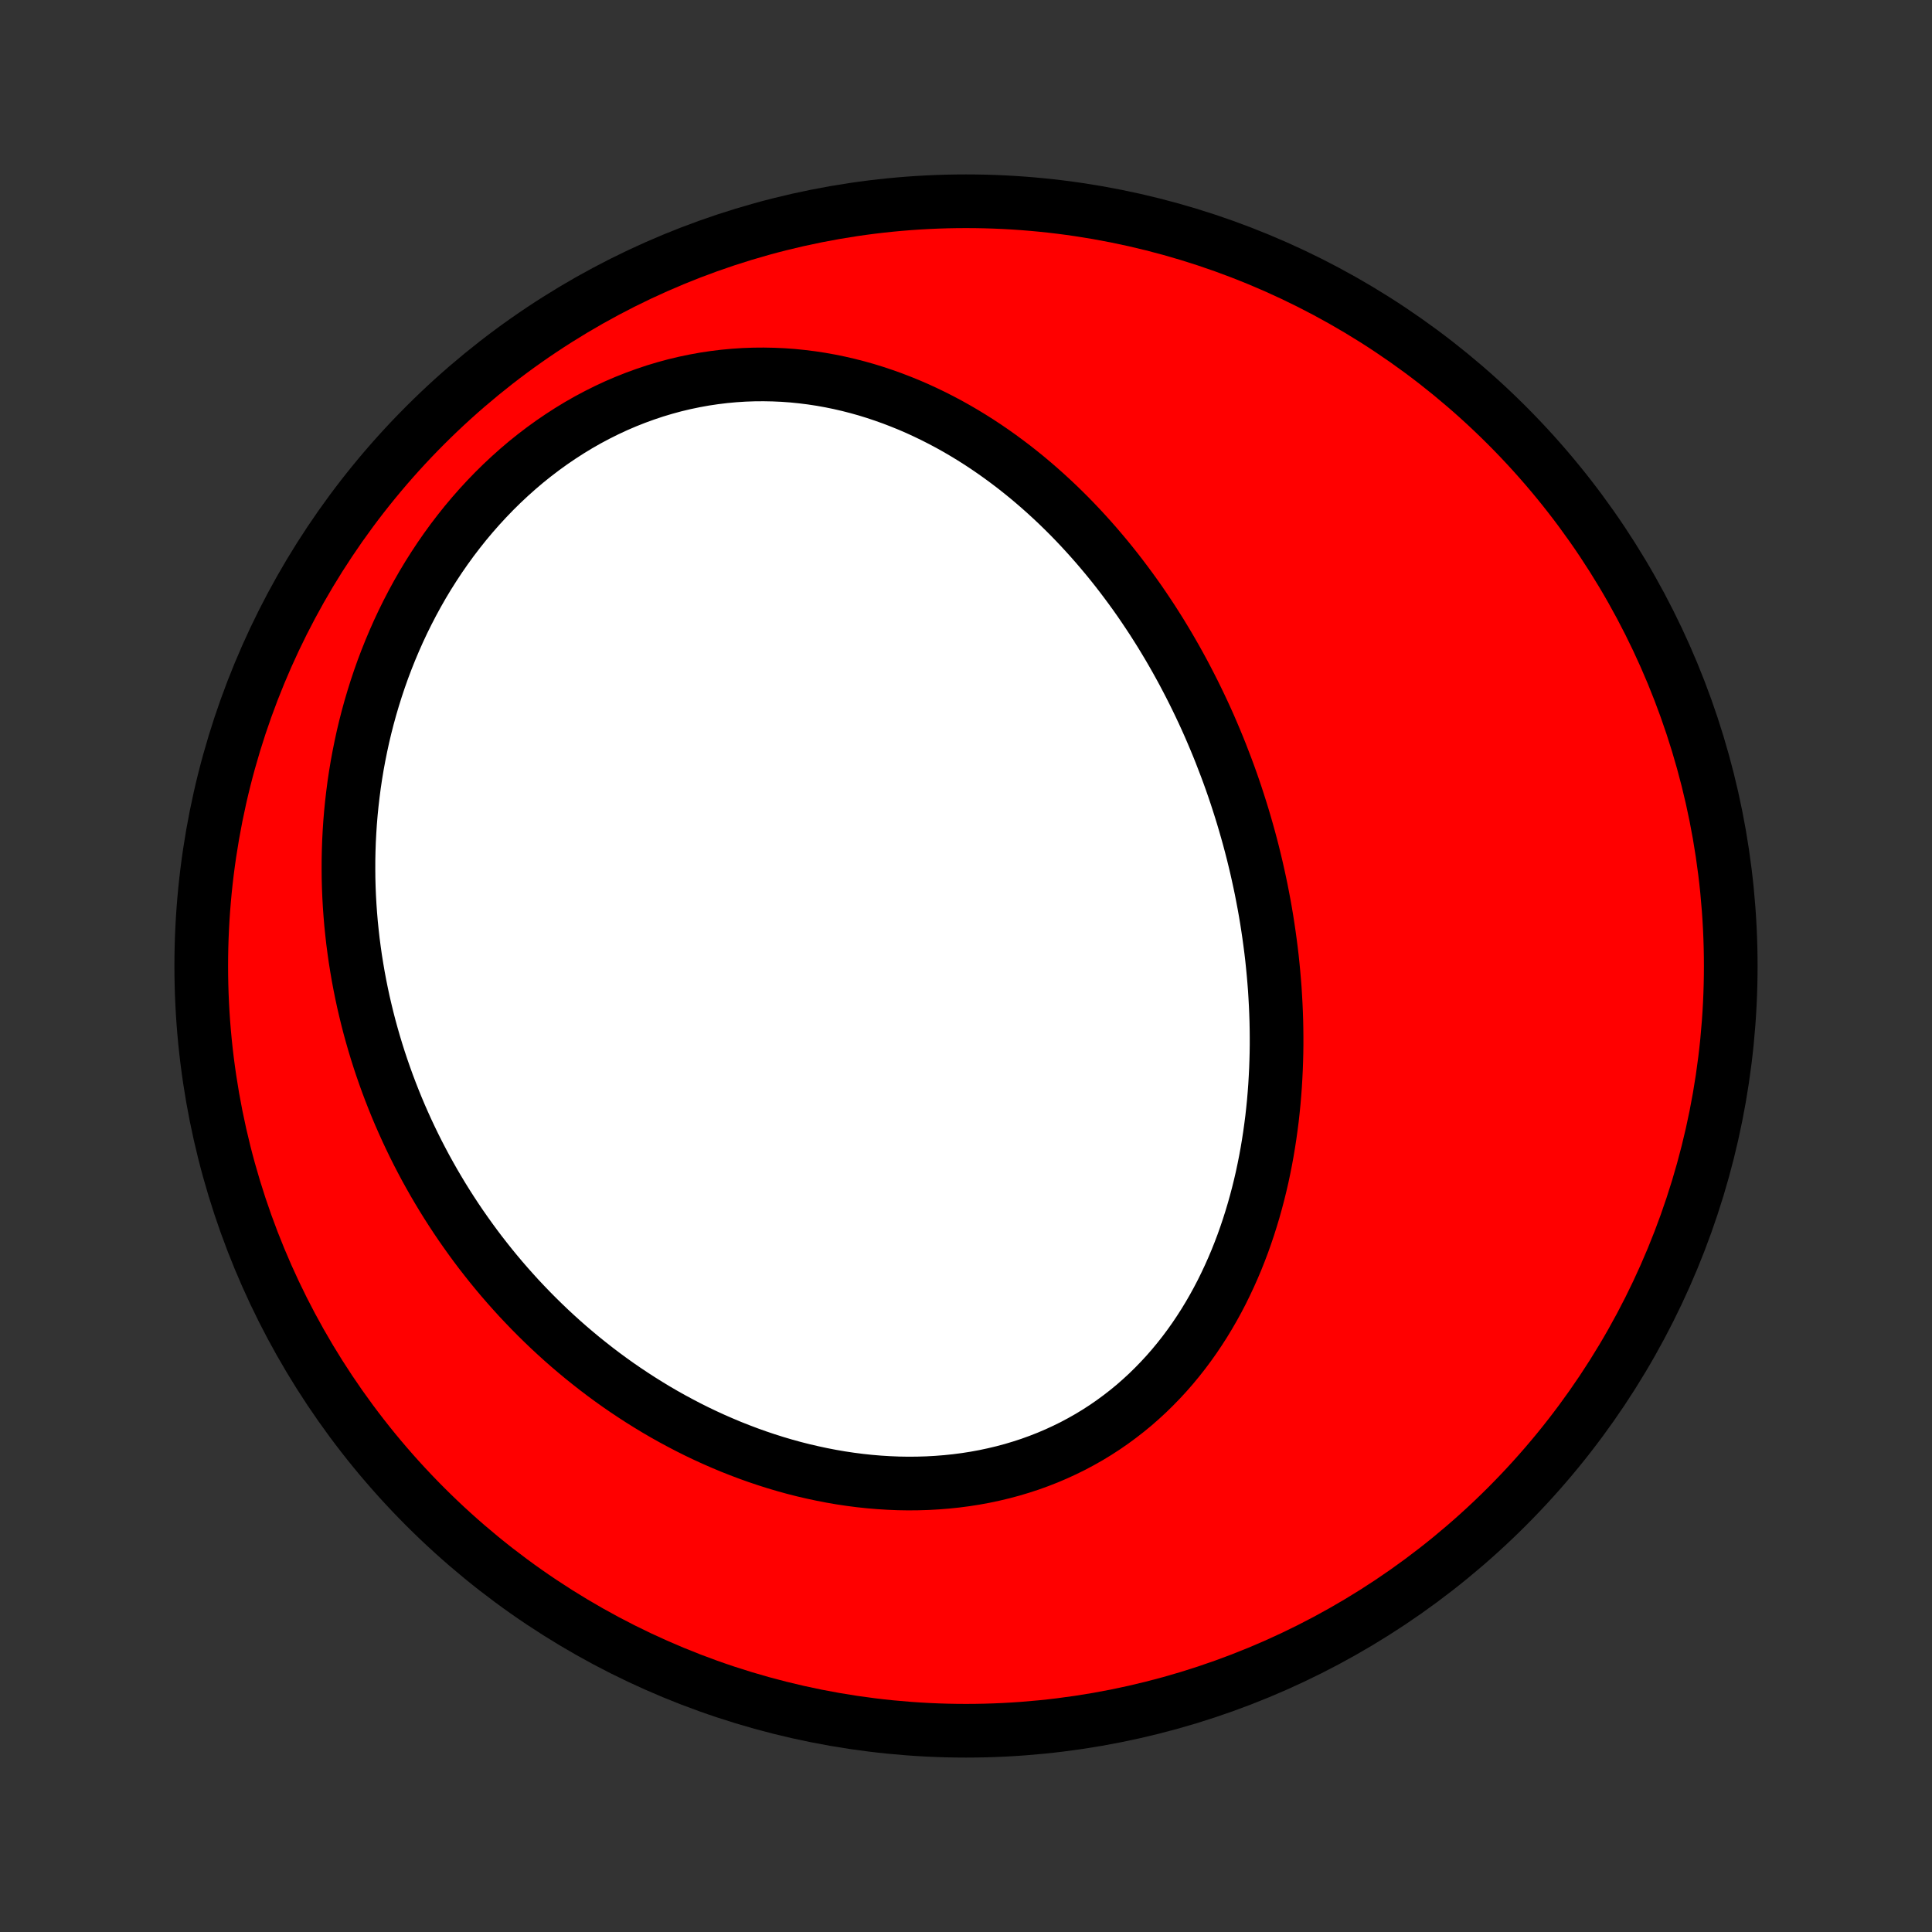 <?xml version="1.0" encoding="utf-8" standalone="no"?>
<!DOCTYPE svg PUBLIC "-//W3C//DTD SVG 1.1//EN"
  "http://www.w3.org/Graphics/SVG/1.1/DTD/svg11.dtd">
<!-- Created with matplotlib (http://matplotlib.org/) -->
<svg height="72pt" version="1.1" viewBox="0 0 72 72" width="72pt" xmlns="http://www.w3.org/2000/svg" xmlns:xlink="http://www.w3.org/1999/xlink">
 <rect x="0" y="0" width="72" height="72" fill="#333333" stroke="none"/>
 <defs>
  <style type="text/css">
*{stroke-linecap:butt;stroke-linejoin:round;}
  </style>
 </defs>
 <g id="figure_1">
  <g id="patch_1">
   <path d="
M0 72
L72 72
L72 0
L0 0
z
" style="fill:none;"/>
  </g>
  <g id="axes_1">
   <g id="PatchCollection_1">
    <defs>
     <path d="
M36 -7.5
C43.558 -7.5 50.808 -10.503 56.153 -15.848
C61.497 -21.192 64.5 -28.442 64.5 -36
C64.5 -43.558 61.497 -50.808 56.153 -56.153
C50.808 -61.497 43.558 -64.5 36 -64.5
C28.442 -64.5 21.192 -61.497 15.848 -56.153
C10.503 -50.808 7.5 -43.558 7.5 -36
C7.5 -28.442 10.503 -21.192 15.848 -15.848
C21.192 -10.503 28.442 -7.5 36 -7.5
z
" id="C0_0_a811fe30f3"/>
     <path d="
M45.695 -43.406
L45.791 -43.147
L45.885 -42.886
L45.976 -42.624
L46.065 -42.361
L46.151 -42.097
L46.235 -41.833
L46.317 -41.567
L46.396 -41.3
L46.473 -41.032
L46.548 -40.763
L46.62 -40.493
L46.69 -40.222
L46.757 -39.949
L46.822 -39.676
L46.884 -39.401
L46.944 -39.126
L47.002 -38.849
L47.056 -38.571
L47.109 -38.292
L47.159 -38.011
L47.206 -37.73
L47.25 -37.447
L47.292 -37.163
L47.331 -36.877
L47.368 -36.591
L47.402 -36.303
L47.432 -36.014
L47.46 -35.724
L47.485 -35.433
L47.508 -35.14
L47.526 -34.846
L47.542 -34.551
L47.555 -34.255
L47.565 -33.957
L47.571 -33.659
L47.574 -33.359
L47.574 -33.058
L47.57 -32.756
L47.562 -32.453
L47.551 -32.149
L47.536 -31.844
L47.518 -31.538
L47.495 -31.232
L47.469 -30.924
L47.438 -30.616
L47.404 -30.307
L47.364 -29.997
L47.321 -29.687
L47.273 -29.376
L47.221 -29.065
L47.164 -28.754
L47.102 -28.442
L47.036 -28.131
L46.964 -27.82
L46.887 -27.508
L46.805 -27.197
L46.718 -26.887
L46.625 -26.577
L46.527 -26.268
L46.423 -25.96
L46.314 -25.653
L46.198 -25.347
L46.077 -25.043
L45.949 -24.741
L45.815 -24.44
L45.675 -24.142
L45.529 -23.845
L45.376 -23.552
L45.216 -23.261
L45.05 -22.974
L44.877 -22.689
L44.697 -22.409
L44.511 -22.132
L44.317 -21.859
L44.117 -21.591
L43.909 -21.327
L43.695 -21.068
L43.474 -20.815
L43.245 -20.567
L43.01 -20.325
L42.768 -20.088
L42.519 -19.859
L42.264 -19.635
L42.001 -19.419
L41.732 -19.21
L41.457 -19.008
L41.175 -18.813
L40.888 -18.627
L40.594 -18.448
L40.294 -18.278
L39.989 -18.115
L39.678 -17.962
L39.363 -17.817
L39.042 -17.68
L38.717 -17.553
L38.388 -17.434
L38.054 -17.325
L37.717 -17.224
L37.376 -17.133
L37.032 -17.051
L36.685 -16.977
L36.336 -16.913
L35.984 -16.858
L35.631 -16.812
L35.275 -16.775
L34.919 -16.747
L34.561 -16.727
L34.202 -16.716
L33.843 -16.713
L33.484 -16.719
L33.124 -16.734
L32.765 -16.756
L32.407 -16.786
L32.049 -16.824
L31.693 -16.87
L31.337 -16.923
L30.983 -16.984
L30.631 -17.052
L30.281 -17.127
L29.932 -17.208
L29.586 -17.296
L29.242 -17.391
L28.901 -17.492
L28.563 -17.599
L28.227 -17.712
L27.894 -17.831
L27.564 -17.956
L27.237 -18.085
L26.914 -18.221
L26.593 -18.361
L26.277 -18.506
L25.963 -18.656
L25.653 -18.811
L25.347 -18.971
L25.044 -19.134
L24.745 -19.302
L24.45 -19.474
L24.158 -19.651
L23.87 -19.831
L23.586 -20.015
L23.306 -20.202
L23.029 -20.393
L22.757 -20.587
L22.488 -20.785
L22.223 -20.986
L21.962 -21.191
L21.704 -21.398
L21.451 -21.608
L21.201 -21.821
L20.955 -22.037
L20.713 -22.256
L20.475 -22.477
L20.241 -22.701
L20.01 -22.928
L19.783 -23.157
L19.56 -23.389
L19.34 -23.622
L19.125 -23.859
L18.913 -24.097
L18.704 -24.338
L18.5 -24.581
L18.299 -24.826
L18.102 -25.074
L17.908 -25.323
L17.718 -25.575
L17.532 -25.829
L17.349 -26.085
L17.169 -26.343
L16.994 -26.602
L16.822 -26.864
L16.653 -27.128
L16.488 -27.394
L16.327 -27.662
L16.169 -27.931
L16.015 -28.203
L15.864 -28.476
L15.717 -28.752
L15.573 -29.029
L15.433 -29.309
L15.297 -29.59
L15.164 -29.873
L15.035 -30.158
L14.909 -30.445
L14.787 -30.734
L14.669 -31.025
L14.554 -31.318
L14.443 -31.612
L14.336 -31.909
L14.232 -32.208
L14.132 -32.508
L14.036 -32.811
L13.944 -33.115
L13.856 -33.422
L13.771 -33.73
L13.691 -34.04
L13.615 -34.352
L13.542 -34.666
L13.474 -34.983
L13.41 -35.301
L13.35 -35.621
L13.295 -35.943
L13.243 -36.267
L13.197 -36.592
L13.154 -36.92
L13.117 -37.249
L13.083 -37.581
L13.055 -37.914
L13.031 -38.249
L13.012 -38.586
L12.998 -38.925
L12.989 -39.265
L12.986 -39.608
L12.987 -39.951
L12.994 -40.297
L13.006 -40.644
L13.024 -40.992
L13.047 -41.342
L13.076 -41.693
L13.111 -42.045
L13.152 -42.399
L13.198 -42.754
L13.251 -43.11
L13.31 -43.466
L13.376 -43.824
L13.448 -44.182
L13.526 -44.541
L13.611 -44.9
L13.703 -45.259
L13.802 -45.619
L13.908 -45.978
L14.021 -46.338
L14.141 -46.697
L14.268 -47.055
L14.403 -47.412
L14.545 -47.768
L14.695 -48.123
L14.852 -48.477
L15.017 -48.829
L15.19 -49.179
L15.37 -49.526
L15.558 -49.871
L15.754 -50.214
L15.958 -50.553
L16.17 -50.888
L16.389 -51.22
L16.616 -51.547
L16.851 -51.871
L17.094 -52.189
L17.344 -52.503
L17.602 -52.81
L17.867 -53.112
L18.14 -53.408
L18.42 -53.698
L18.706 -53.98
L19 -54.255
L19.3 -54.523
L19.606 -54.783
L19.919 -55.034
L20.238 -55.277
L20.562 -55.511
L20.892 -55.736
L21.227 -55.952
L21.566 -56.158
L21.91 -56.354
L22.258 -56.539
L22.61 -56.715
L22.965 -56.88
L23.324 -57.034
L23.685 -57.177
L24.048 -57.309
L24.413 -57.431
L24.78 -57.541
L25.148 -57.641
L25.517 -57.729
L25.887 -57.806
L26.257 -57.873
L26.626 -57.928
L26.995 -57.973
L27.363 -58.007
L27.73 -58.031
L28.096 -58.044
L28.46 -58.047
L28.822 -58.04
L29.181 -58.024
L29.539 -57.998
L29.893 -57.962
L30.245 -57.918
L30.593 -57.865
L30.939 -57.803
L31.281 -57.733
L31.619 -57.655
L31.954 -57.569
L32.285 -57.476
L32.612 -57.375
L32.935 -57.267
L33.255 -57.153
L33.569 -57.032
L33.88 -56.906
L34.187 -56.773
L34.489 -56.634
L34.787 -56.49
L35.08 -56.341
L35.37 -56.187
L35.654 -56.028
L35.935 -55.864
L36.211 -55.696
L36.483 -55.524
L36.75 -55.348
L37.013 -55.168
L37.272 -54.984
L37.526 -54.797
L37.777 -54.607
L38.023 -54.413
L38.265 -54.217
L38.503 -54.017
L38.736 -53.816
L38.966 -53.611
L39.192 -53.404
L39.414 -53.195
L39.632 -52.983
L39.846 -52.77
L40.056 -52.554
L40.263 -52.336
L40.465 -52.117
L40.664 -51.896
L40.86 -51.673
L41.052 -51.448
L41.241 -51.222
L41.426 -50.995
L41.608 -50.766
L41.786 -50.536
L41.961 -50.304
L42.133 -50.072
L42.302 -49.838
L42.468 -49.603
L42.63 -49.366
L42.789 -49.129
L42.946 -48.891
L43.099 -48.651
L43.25 -48.411
L43.397 -48.169
L43.542 -47.927
L43.684 -47.683
L43.823 -47.439
L43.959 -47.194
L44.093 -46.948
L44.224 -46.7
L44.352 -46.453
L44.478 -46.204
L44.601 -45.954
L44.722 -45.703
L44.84 -45.452
L44.956 -45.199
L45.069 -44.946
L45.179 -44.691
L45.287 -44.436
L45.393 -44.18
L45.496 -43.923
z
" id="C0_1_0204aa7576"/>
    </defs>
    <g clip-path="url(#p1bffca34e9)">
     <use style="fill:#ff0000;stroke:#000000;stroke-width:2.0;" x="0.0" xlink:href="#C0_0_a811fe30f3" y="72.0"/>
    </g>
    <g clip-path="url(#p1bffca34e9)">
     <use style="fill:#ffffff;stroke:#000000;stroke-width:2.0;" x="0.0" xlink:href="#C0_1_0204aa7576" y="72.0"/>
    </g>
   </g>
  </g>
 </g>
 <defs>
  <clipPath id="p1bffca34e9">
   <rect height="72.0" width="72.0" x="0.0" y="0.0"/>
  </clipPath>
 </defs>
</svg>
